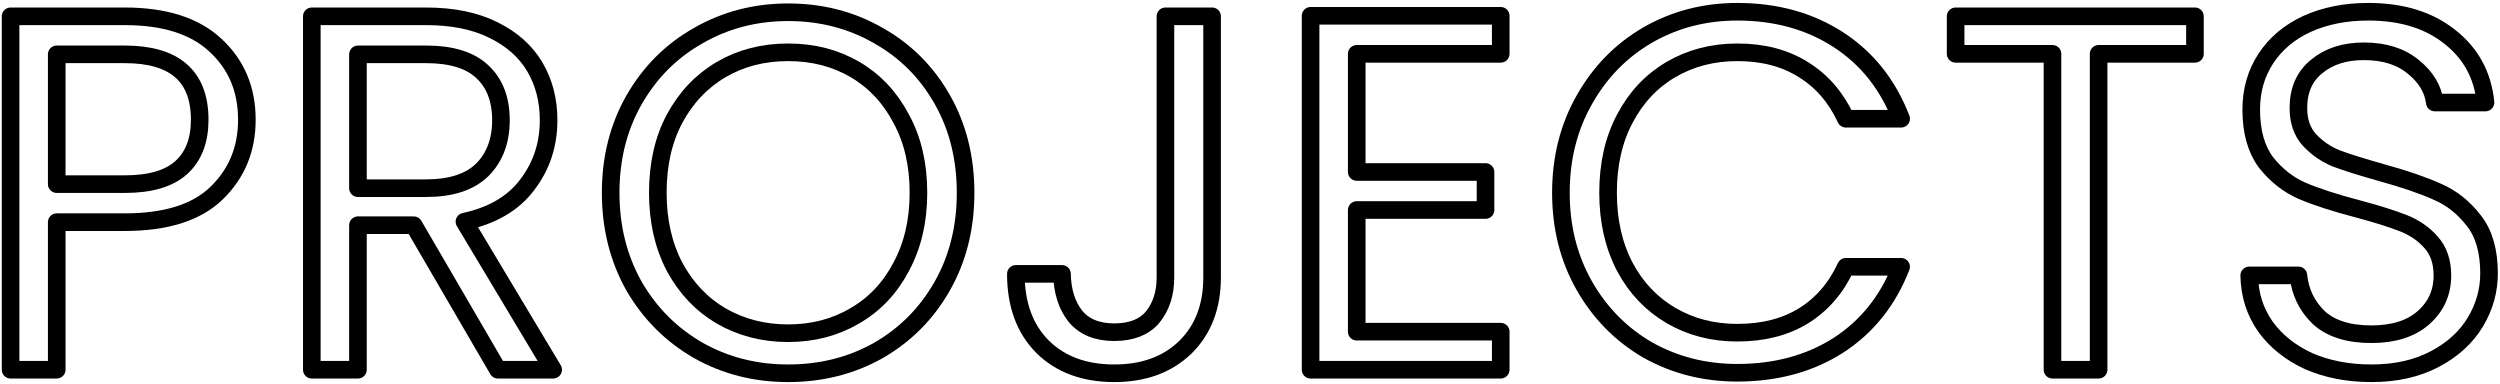 <svg width="710" height="109" viewBox="0 0 710 109" fill="none" xmlns="http://www.w3.org/2000/svg">
<path d="M70.109 34.008C70.109 42.36 67.229 49.32 61.469 54.888C55.805 60.36 47.117 63.096 35.405 63.096H16.109V105H3.005V4.632H35.405C46.733 4.632 55.325 7.368 61.181 12.84C67.133 18.312 70.109 25.368 70.109 34.008ZM35.405 52.296C42.701 52.296 48.077 50.712 51.533 47.544C54.989 44.376 56.717 39.864 56.717 34.008C56.717 21.624 49.613 15.432 35.405 15.432H16.109V52.296H35.405Z" stroke="black" stroke-width="5" stroke-linecap="round" stroke-linejoin="round"/>
<path d="M141.403 105L117.499 63.96H101.659V105H88.555V4.632H120.955C128.539 4.632 134.923 5.928 140.107 8.52C145.387 11.112 149.323 14.616 151.915 19.032C154.507 23.448 155.803 28.488 155.803 34.152C155.803 41.064 153.787 47.16 149.755 52.44C145.819 57.72 139.867 61.224 131.899 62.952L157.099 105H141.403ZM101.659 53.448H120.955C128.059 53.448 133.387 51.72 136.939 48.264C140.491 44.712 142.267 40.008 142.267 34.152C142.267 28.2 140.491 23.592 136.939 20.328C133.483 17.064 128.155 15.432 120.955 15.432H101.659V53.448Z" stroke="black" stroke-width="5" stroke-linecap="round" stroke-linejoin="round"/>
<path d="M223.829 106.008C214.517 106.008 206.021 103.848 198.341 99.528C190.661 95.112 184.565 89.016 180.053 81.24C175.637 73.368 173.429 64.536 173.429 54.744C173.429 44.952 175.637 36.168 180.053 28.392C184.565 20.52 190.661 14.424 198.341 10.104C206.021 5.688 214.517 3.48 223.829 3.48C233.237 3.48 241.781 5.688 249.461 10.104C257.141 14.424 263.189 20.472 267.605 28.248C272.021 36.024 274.229 44.856 274.229 54.744C274.229 64.632 272.021 73.464 267.605 81.24C263.189 89.016 257.141 95.112 249.461 99.528C241.781 103.848 233.237 106.008 223.829 106.008ZM223.829 94.632C230.837 94.632 237.125 93 242.693 89.736C248.357 86.472 252.773 81.816 255.941 75.768C259.205 69.72 260.837 62.712 260.837 54.744C260.837 46.68 259.205 39.672 255.941 33.72C252.773 27.672 248.405 23.016 242.837 19.752C237.269 16.488 230.933 14.856 223.829 14.856C216.725 14.856 210.389 16.488 204.821 19.752C199.253 23.016 194.837 27.672 191.573 33.72C188.405 39.672 186.821 46.68 186.821 54.744C186.821 62.712 188.405 69.72 191.573 75.768C194.837 81.816 199.253 86.472 204.821 89.736C210.485 93 216.821 94.632 223.829 94.632Z" stroke="black" stroke-width="5" stroke-linecap="round" stroke-linejoin="round"/>
<path d="M344.232 4.632V78.792C344.232 87.048 341.688 93.672 336.6 98.664C331.512 103.56 324.792 106.008 316.44 106.008C307.992 106.008 301.224 103.512 296.136 98.52C291.048 93.432 288.504 86.52 288.504 77.784H301.608C301.704 82.68 302.952 86.664 305.352 89.736C307.848 92.808 311.544 94.344 316.44 94.344C321.336 94.344 324.984 92.904 327.384 90.024C329.784 87.048 330.984 83.304 330.984 78.792V4.632H344.232Z" stroke="black" stroke-width="5" stroke-linecap="round" stroke-linejoin="round"/>
<path d="M385.311 15.288V48.84H421.887V59.64H385.311V94.2H426.207V105H372.207V4.488H426.207V15.288H385.311Z" stroke="black" stroke-width="5" stroke-linecap="round" stroke-linejoin="round"/>
<path d="M443.299 54.744C443.299 44.952 445.507 36.168 449.923 28.392C454.339 20.52 460.339 14.376 467.923 9.96C475.603 5.544 484.099 3.336 493.411 3.336C504.355 3.336 513.907 5.976 522.067 11.256C530.227 16.536 536.179 24.024 539.923 33.72H524.227C521.443 27.672 517.411 23.016 512.131 19.752C506.947 16.488 500.707 14.856 493.411 14.856C486.403 14.856 480.115 16.488 474.547 19.752C468.979 23.016 464.611 27.672 461.443 33.72C458.275 39.672 456.691 46.68 456.691 54.744C456.691 62.712 458.275 69.72 461.443 75.768C464.611 81.72 468.979 86.328 474.547 89.592C480.115 92.856 486.403 94.488 493.411 94.488C500.707 94.488 506.947 92.904 512.131 89.736C517.411 86.472 521.443 81.816 524.227 75.768H539.923C536.179 85.368 530.227 92.808 522.067 98.088C513.907 103.272 504.355 105.864 493.411 105.864C484.099 105.864 475.603 103.704 467.923 99.384C460.339 94.968 454.339 88.872 449.923 81.096C445.507 73.32 443.299 64.536 443.299 54.744Z" stroke="black" stroke-width="5" stroke-linecap="round" stroke-linejoin="round"/>
<path d="M623.366 4.632V15.288H596.006V105H582.902V15.288H555.398V4.632H623.366Z" stroke="black" stroke-width="5" stroke-linecap="round" stroke-linejoin="round"/>
<path d="M673.48 106.008C666.856 106.008 660.904 104.856 655.624 102.552C650.44 100.152 646.36 96.888 643.384 92.76C640.408 88.536 638.872 83.688 638.776 78.216H652.744C653.224 82.92 655.144 86.904 658.504 90.168C661.96 93.336 666.952 94.92 673.48 94.92C679.72 94.92 684.616 93.384 688.168 90.312C691.816 87.144 693.64 83.112 693.64 78.216C693.64 74.376 692.584 71.256 690.472 68.856C688.36 66.456 685.72 64.632 682.552 63.384C679.384 62.136 675.112 60.792 669.736 59.352C663.112 57.624 657.784 55.896 653.752 54.168C649.816 52.44 646.408 49.752 643.528 46.104C640.744 42.36 639.352 37.368 639.352 31.128C639.352 25.656 640.744 20.808 643.528 16.584C646.312 12.36 650.2 9.096 655.192 6.792C660.28 4.488 666.088 3.336 672.616 3.336C682.024 3.336 689.704 5.688 695.656 10.392C701.704 15.096 705.112 21.336 705.88 29.112H691.48C691 25.272 688.984 21.912 685.432 19.032C681.88 16.056 677.176 14.568 671.32 14.568C665.848 14.568 661.384 16.008 657.928 18.888C654.472 21.672 652.744 25.608 652.744 30.696C652.744 34.344 653.752 37.32 655.768 39.624C657.88 41.928 660.424 43.704 663.4 44.952C666.472 46.104 670.744 47.448 676.216 48.984C682.84 50.808 688.168 52.632 692.2 54.456C696.232 56.184 699.688 58.92 702.568 62.664C705.448 66.312 706.888 71.304 706.888 77.64C706.888 82.536 705.592 87.144 703 91.464C700.408 95.784 696.568 99.288 691.48 101.976C686.392 104.664 680.392 106.008 673.48 106.008Z" stroke="black" stroke-width="5" stroke-linecap="round" stroke-linejoin="round"/>
</svg>
